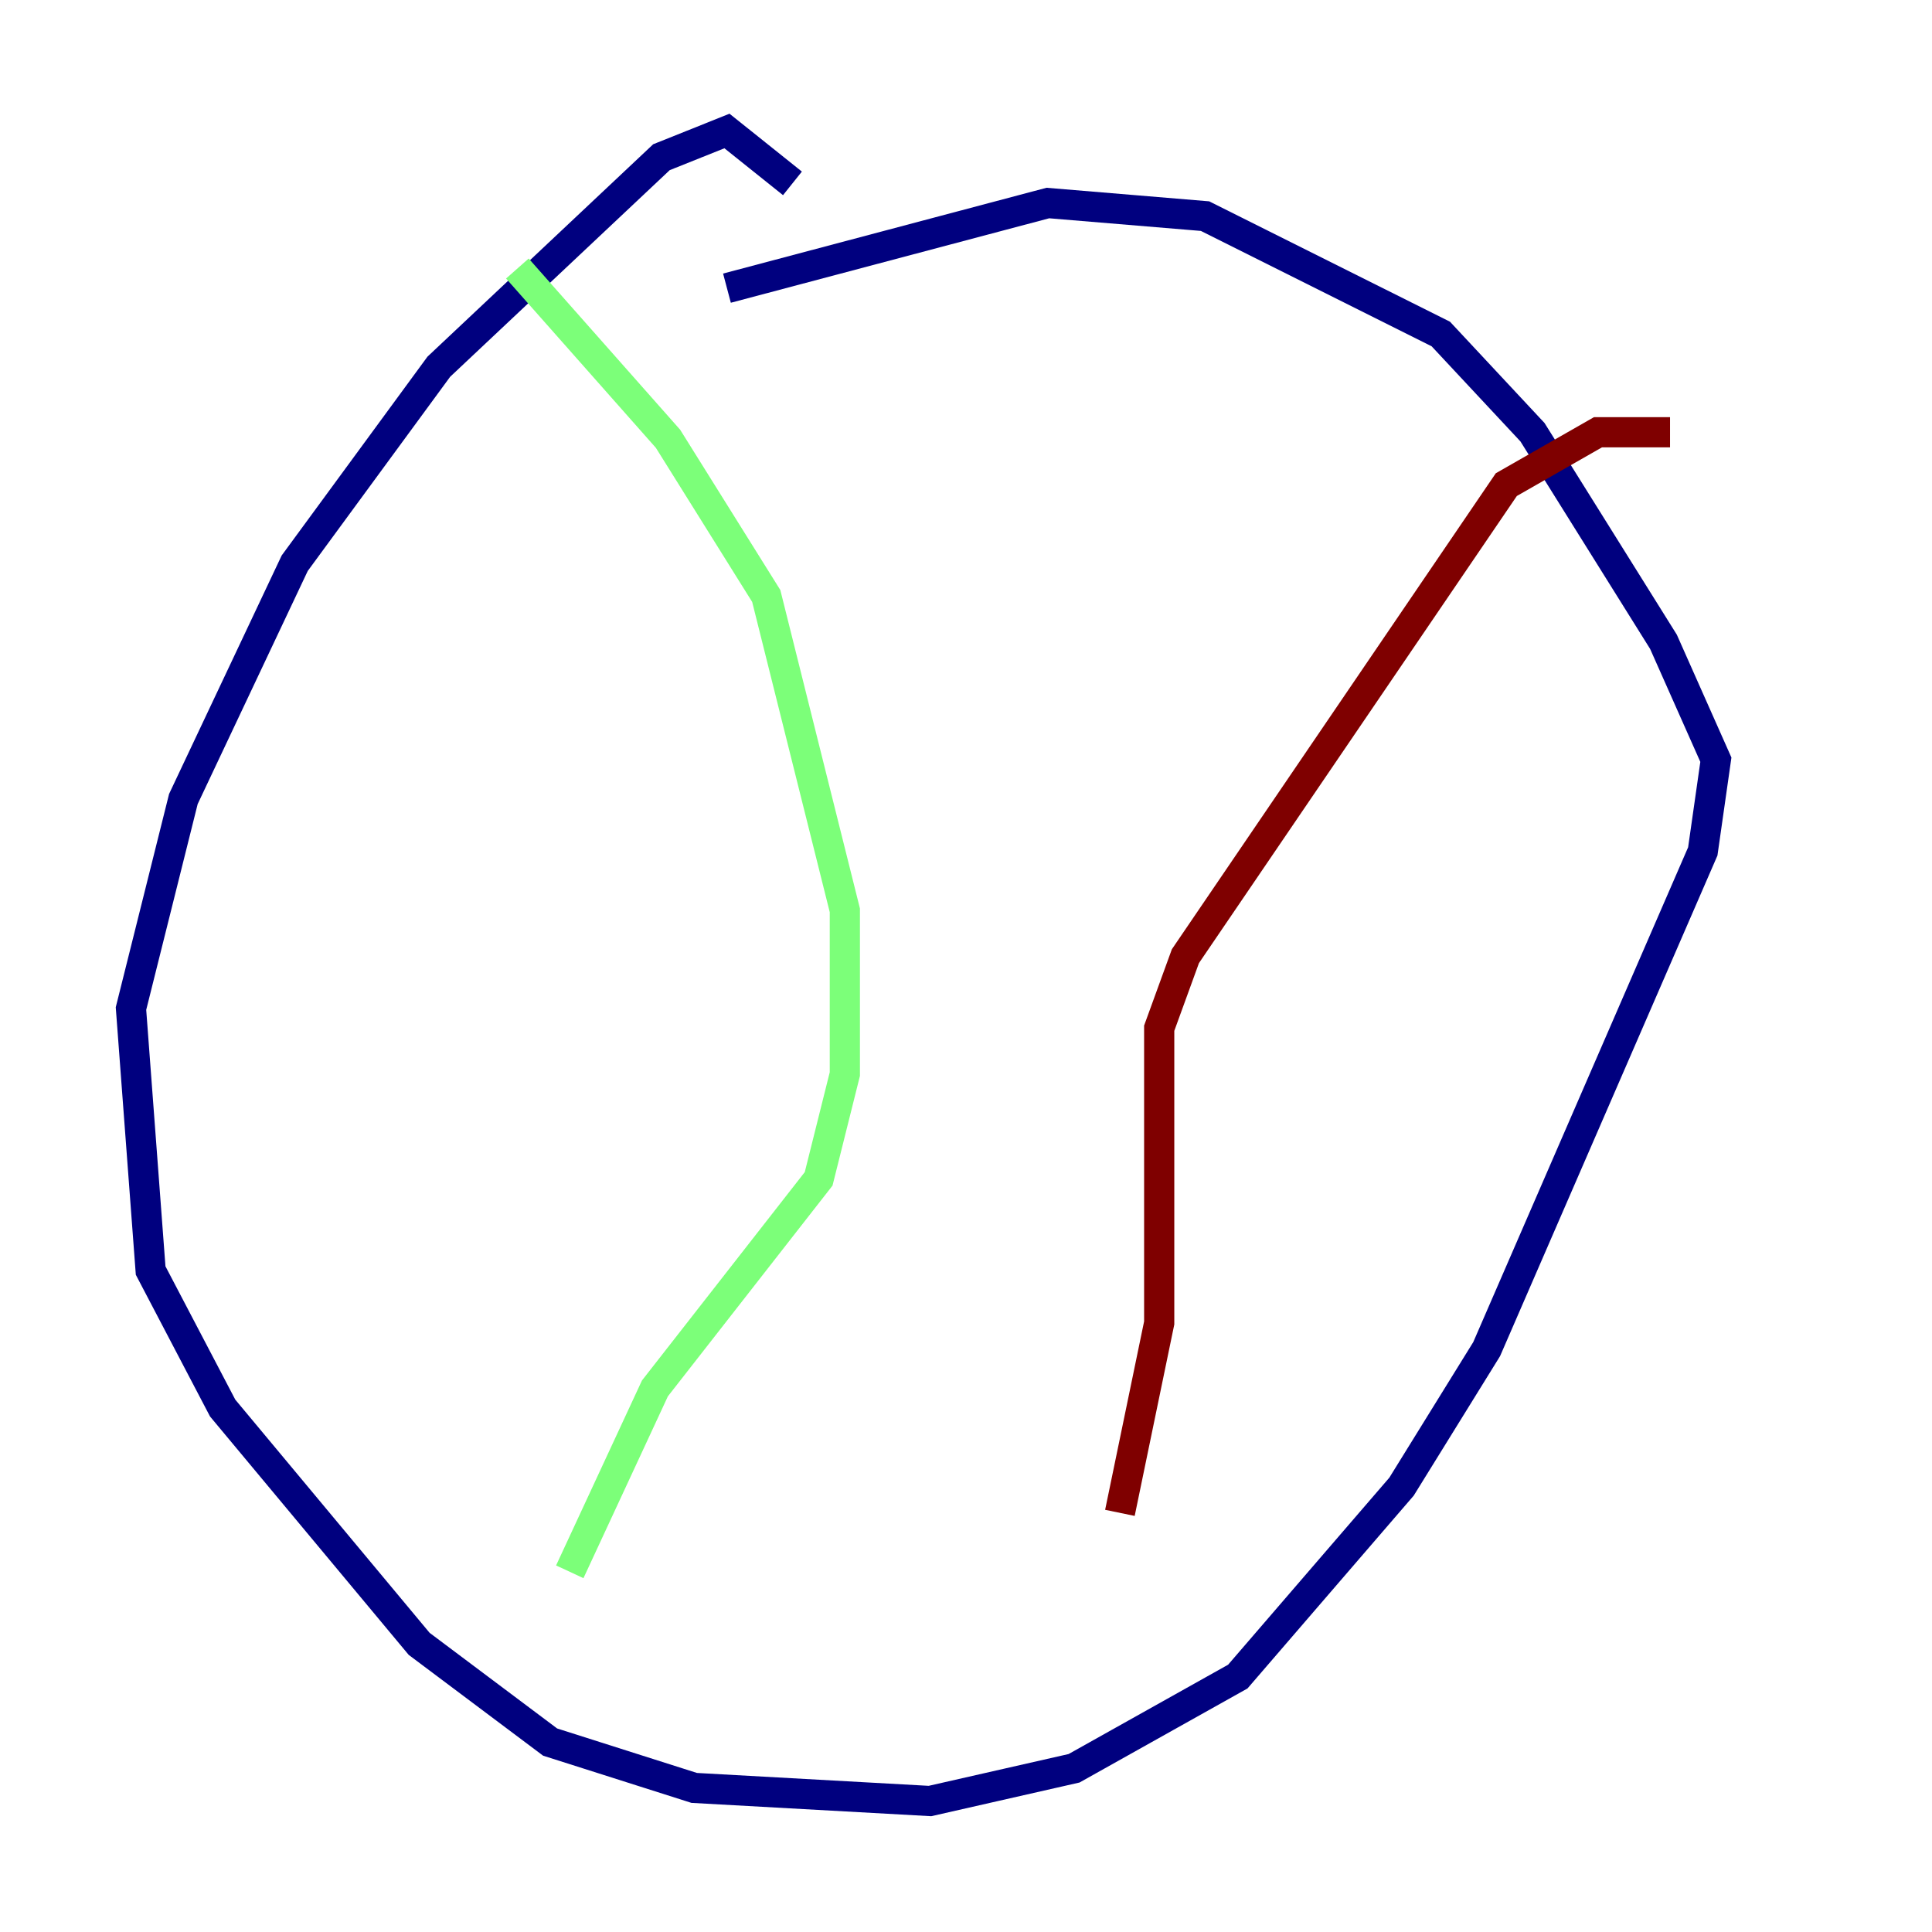 <?xml version="1.0" encoding="utf-8" ?>
<svg baseProfile="tiny" height="128" version="1.2" viewBox="0,0,128,128" width="128" xmlns="http://www.w3.org/2000/svg" xmlns:ev="http://www.w3.org/2001/xml-events" xmlns:xlink="http://www.w3.org/1999/xlink"><defs /><polyline fill="none" points="52.502,12.149 48.163,8.678 43.824,10.414 29.071,24.298 19.525,37.315 12.149,52.936 8.678,66.82 9.98,84.176 14.752,93.288 27.77,108.909 36.447,115.417 45.993,118.454 61.614,119.322 71.159,117.153 82.007,111.078 92.854,98.495 98.495,89.383 112.814,56.407 113.681,50.332 110.21,42.522 101.532,28.637 95.458,22.129 79.837,14.319 69.424,13.451 48.163,19.091" stroke="#00007f" stroke-width="2" /><polyline fill="none" points="34.278,17.79 44.258,29.071 50.766,39.485 55.973,60.312 55.973,71.159 54.237,78.102 43.39,91.986 37.749,104.136" stroke="#7cff79" stroke-width="2" /><polyline fill="none" points="110.644,28.637 105.871,28.637 99.797,32.108 78.536,63.349 76.8,68.122 76.8,87.647 74.197,100.231" stroke="#7f0000" stroke-width="2" /></svg>